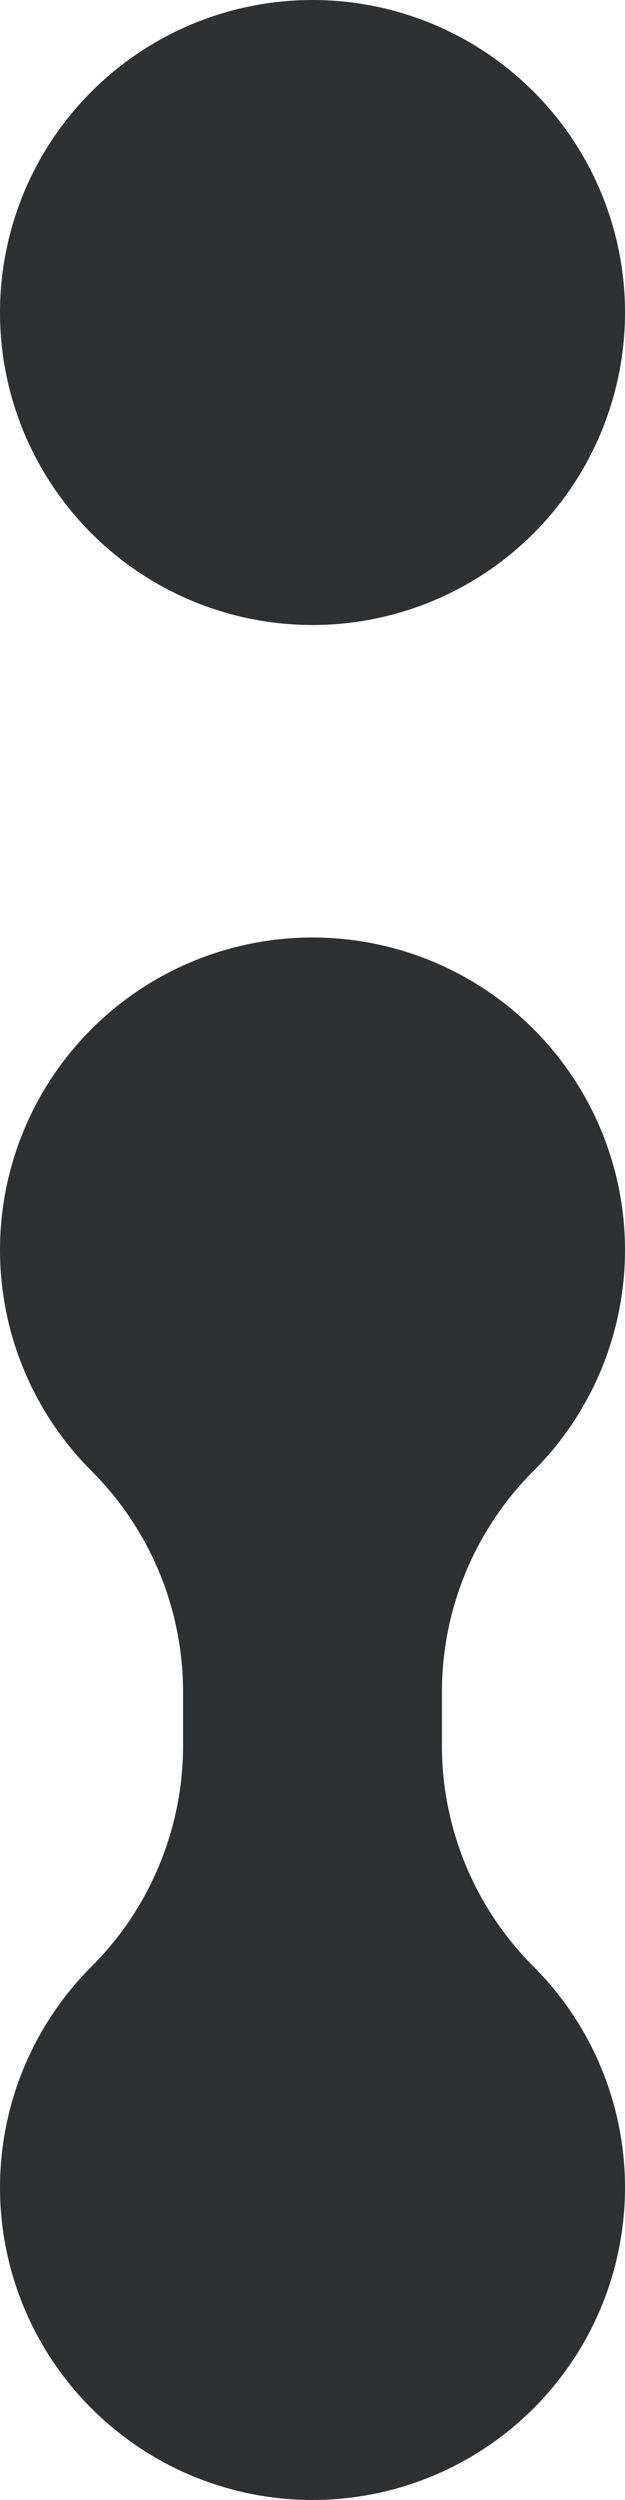 <?xml version="1.0" encoding="UTF-8"?>
<svg id="Layer_1" data-name="Layer 1" xmlns="http://www.w3.org/2000/svg" viewBox="0 0 375 1500">
  <defs>
    <style>
      .cls-1 {
        fill: #2f3031;
        stroke-width: 0px;
      }
    </style>
  </defs>
  <g id="i">
    <path id="i-body" class="cls-1" d="M54.92,1179.92h0c35.16-35.16,54.92-82.85,54.92-132.58v-32.17c0-49.73-19.75-97.42-54.92-132.58h0C19.75,847.42,0,799.73,0,750H0C0,700.27,19.75,652.58,54.92,617.42h0c35.16-35.16,82.85-54.92,132.58-54.92h0c49.73,0,97.42,19.75,132.58,54.92h0c35.16,35.16,54.92,82.85,54.92,132.58h0c0,49.73-19.75,97.42-54.92,132.58h0c-35.16,35.16-54.92,82.85-54.92,132.58v32.17c0,49.73,19.75,97.42,54.92,132.58h0c35.16,35.16,54.92,82.85,54.92,132.58h0c0,49.73-19.75,97.42-54.92,132.58h0c-35.16,35.16-82.85,54.92-132.58,54.92h0c-49.73,0-97.42-19.75-132.58-54.92h0C19.75,1409.92,0,1362.23,0,1312.5H0C0,1262.77,19.75,1215.08,54.92,1179.92Z"/>
    <path id="i-dot" class="cls-1" d="M187.5,0h0c-49.73,0-97.42,19.75-132.58,54.92h0C19.75,90.08,0,137.77,0,187.5H0c0,49.73,19.75,97.42,54.92,132.58h0c35.16,35.16,82.85,54.92,132.58,54.92h0c49.73,0,97.42-19.75,132.58-54.92h0c35.16-35.16,54.92-82.85,54.92-132.58h0c0-49.73-19.75-97.42-54.92-132.58h0C284.92,19.75,237.23,0,187.5,0Z"/>
  </g>
</svg>